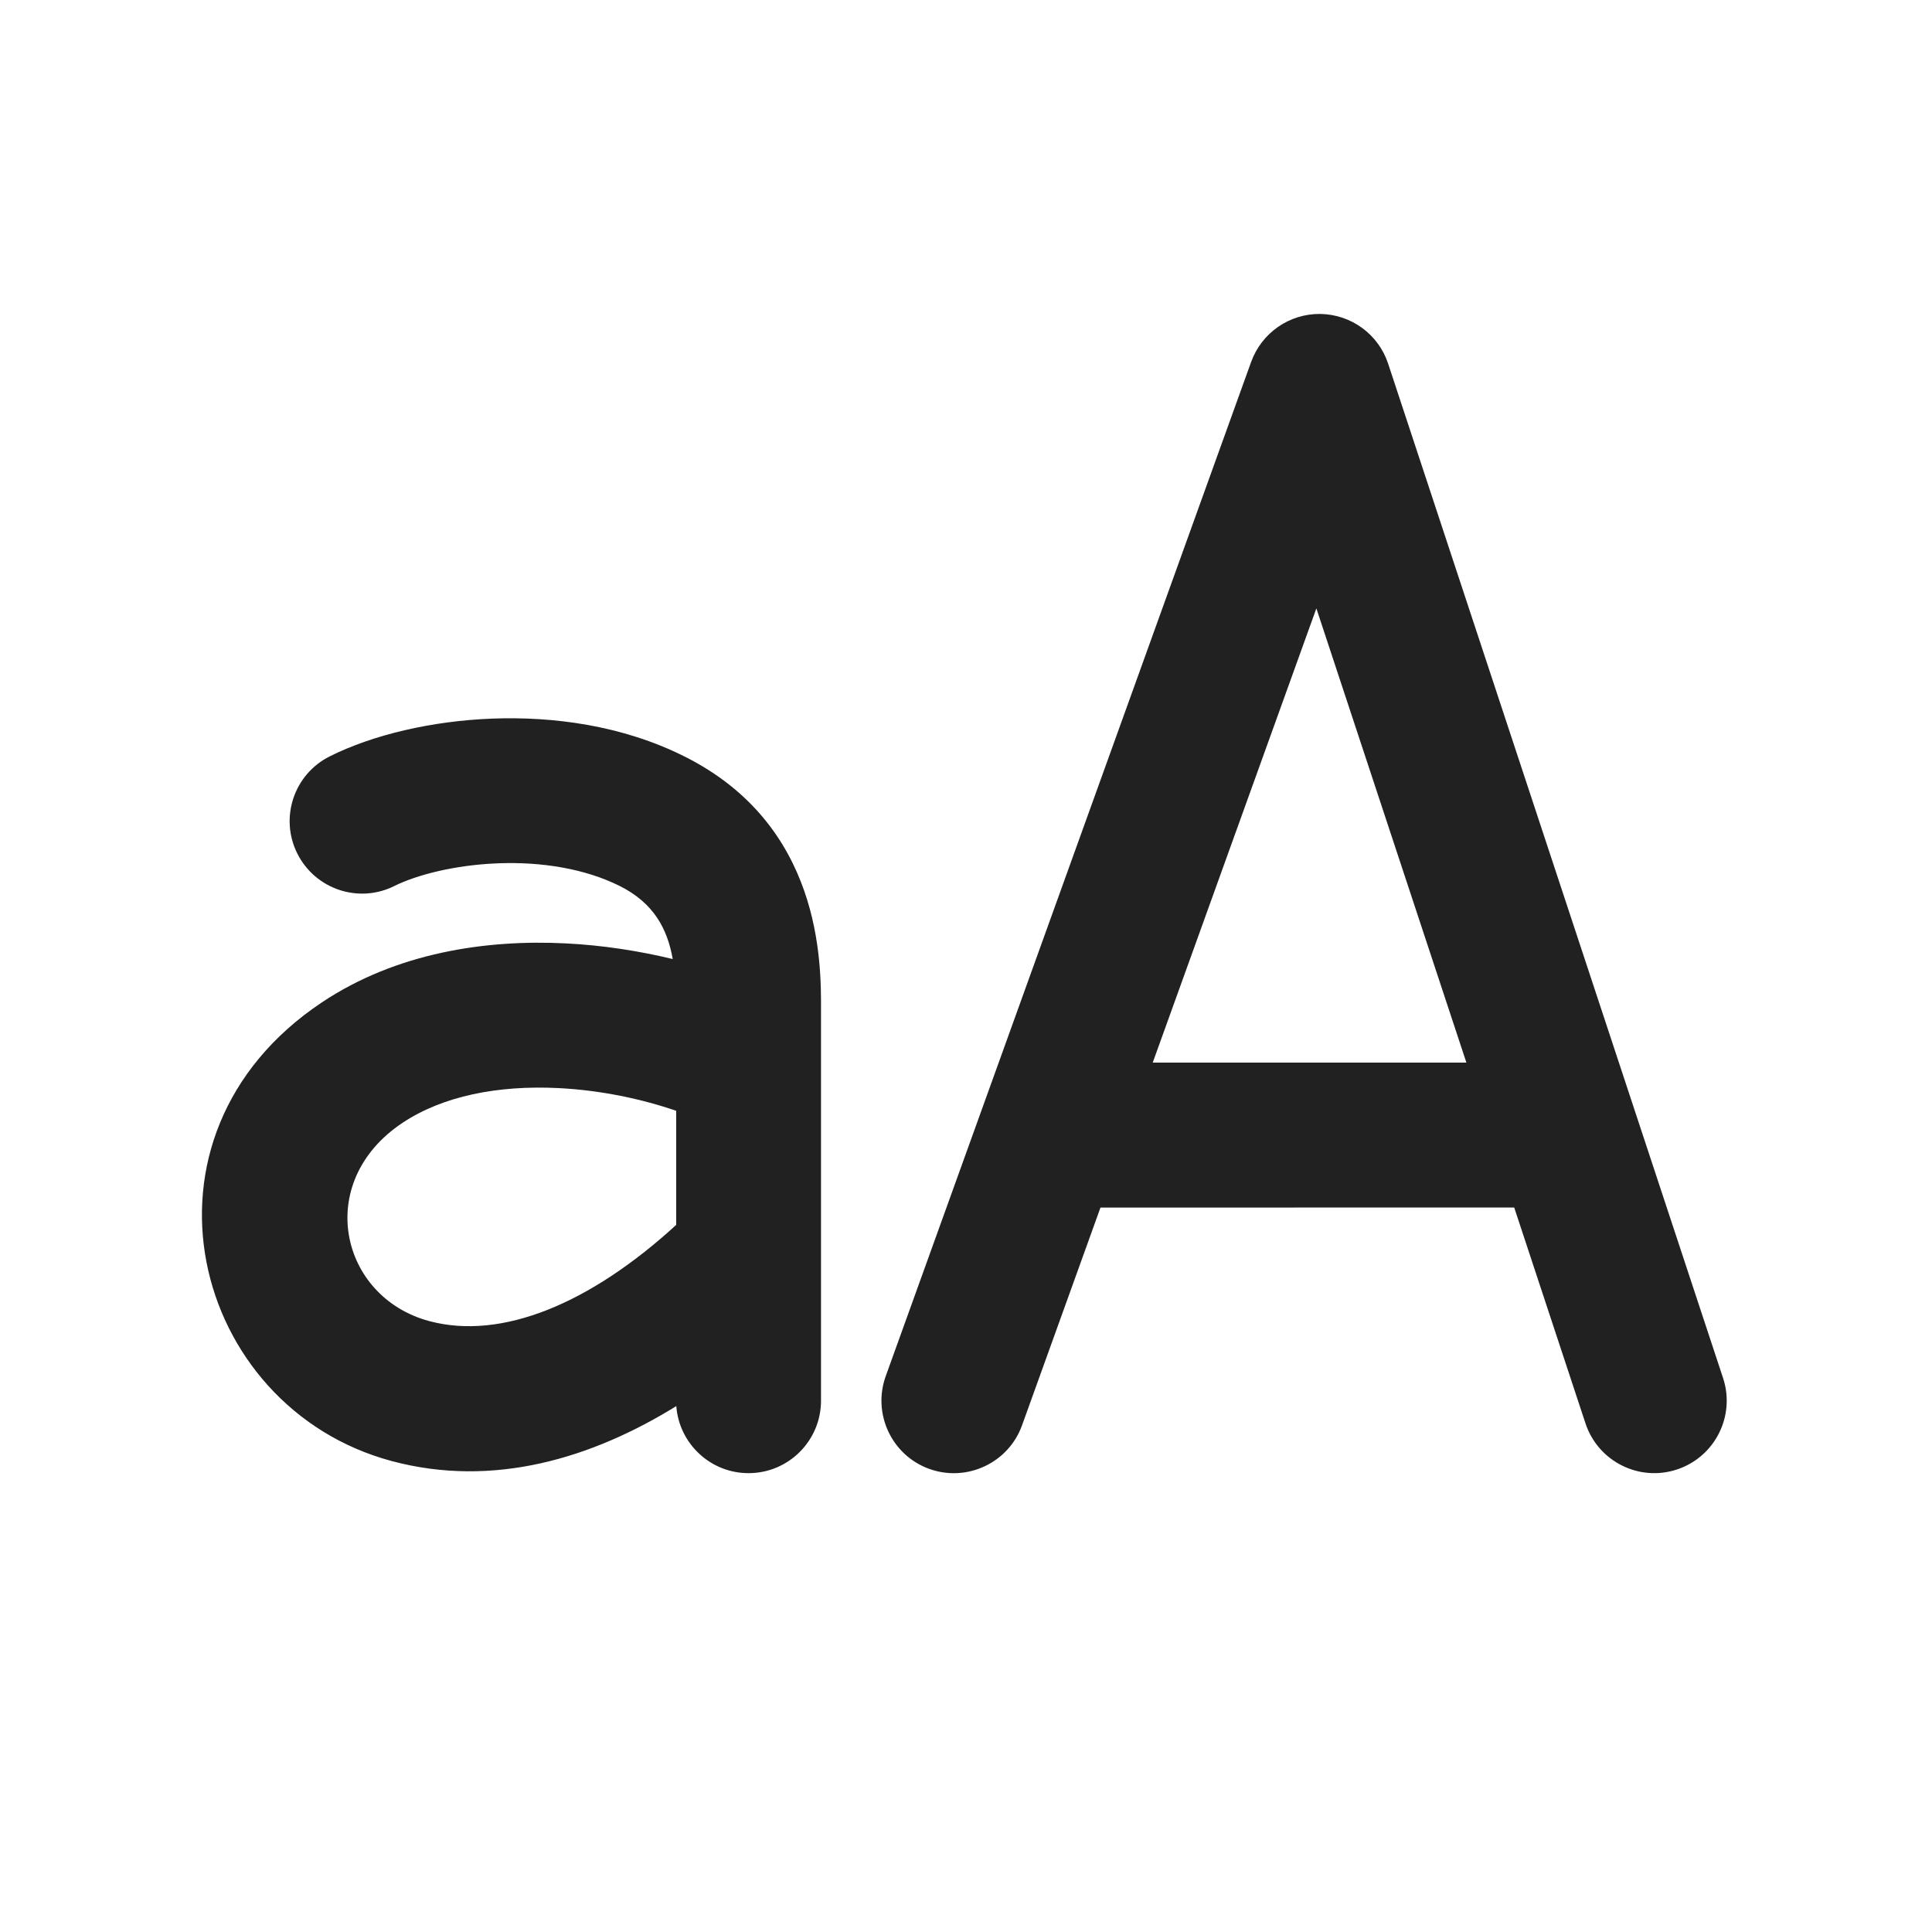 <svg width="20" height="20" viewBox="0 0 20 20" fill="none" xmlns="http://www.w3.org/2000/svg">
<path d="M15.675,12.5l0.738,2.235c0.13,0.393 0.554,0.607 0.947,0.477c0.393,-0.13 0.607,-0.554 0.477,-0.947l-3.467,-10.5c-0.1,-0.304 -0.382,-0.51 -0.702,-0.515c-0.32,-0.004 -0.607,0.195 -0.716,0.496l-3.783,10.5c-0.14,0.389 0.062,0.82 0.451,0.96c0.389,0.14 0.82,-0.062 0.96,-0.451l0.812,-2.254zM11.933,11l1.694,-4.702l1.553,4.702zM6.414,9.171c0.355,0.177 0.495,0.446 0.55,0.757c-0.352,-0.085 -0.726,-0.143 -1.105,-0.162c-0.824,-0.042 -1.752,0.094 -2.526,0.61c-2.078,1.385 -1.353,4.194 0.723,4.749c1.054,0.282 2.074,-0.031 2.945,-0.569c0.029,0.388 0.353,0.694 0.748,0.694c0.414,0 0.75,-0.336 0.75,-0.75v-4l0,-0.043c0.002,-0.502 0.006,-1.917 -1.415,-2.627c-0.643,-0.322 -1.36,-0.415 -1.989,-0.391c-0.625,0.024 -1.234,0.167 -1.682,0.391c-0.37,0.185 -0.521,0.636 -0.335,1.006c0.185,0.37 0.636,0.521 1.006,0.335c0.219,-0.109 0.61,-0.216 1.069,-0.234c0.454,-0.018 0.904,0.056 1.261,0.234zM7,12.68c-0.888,0.813 -1.805,1.197 -2.556,0.996c-0.924,-0.247 -1.202,-1.436 -0.278,-2.052c0.417,-0.278 0.99,-0.392 1.618,-0.36c0.437,0.022 0.862,0.113 1.216,0.235z" fill="#212121"/>
</svg>
